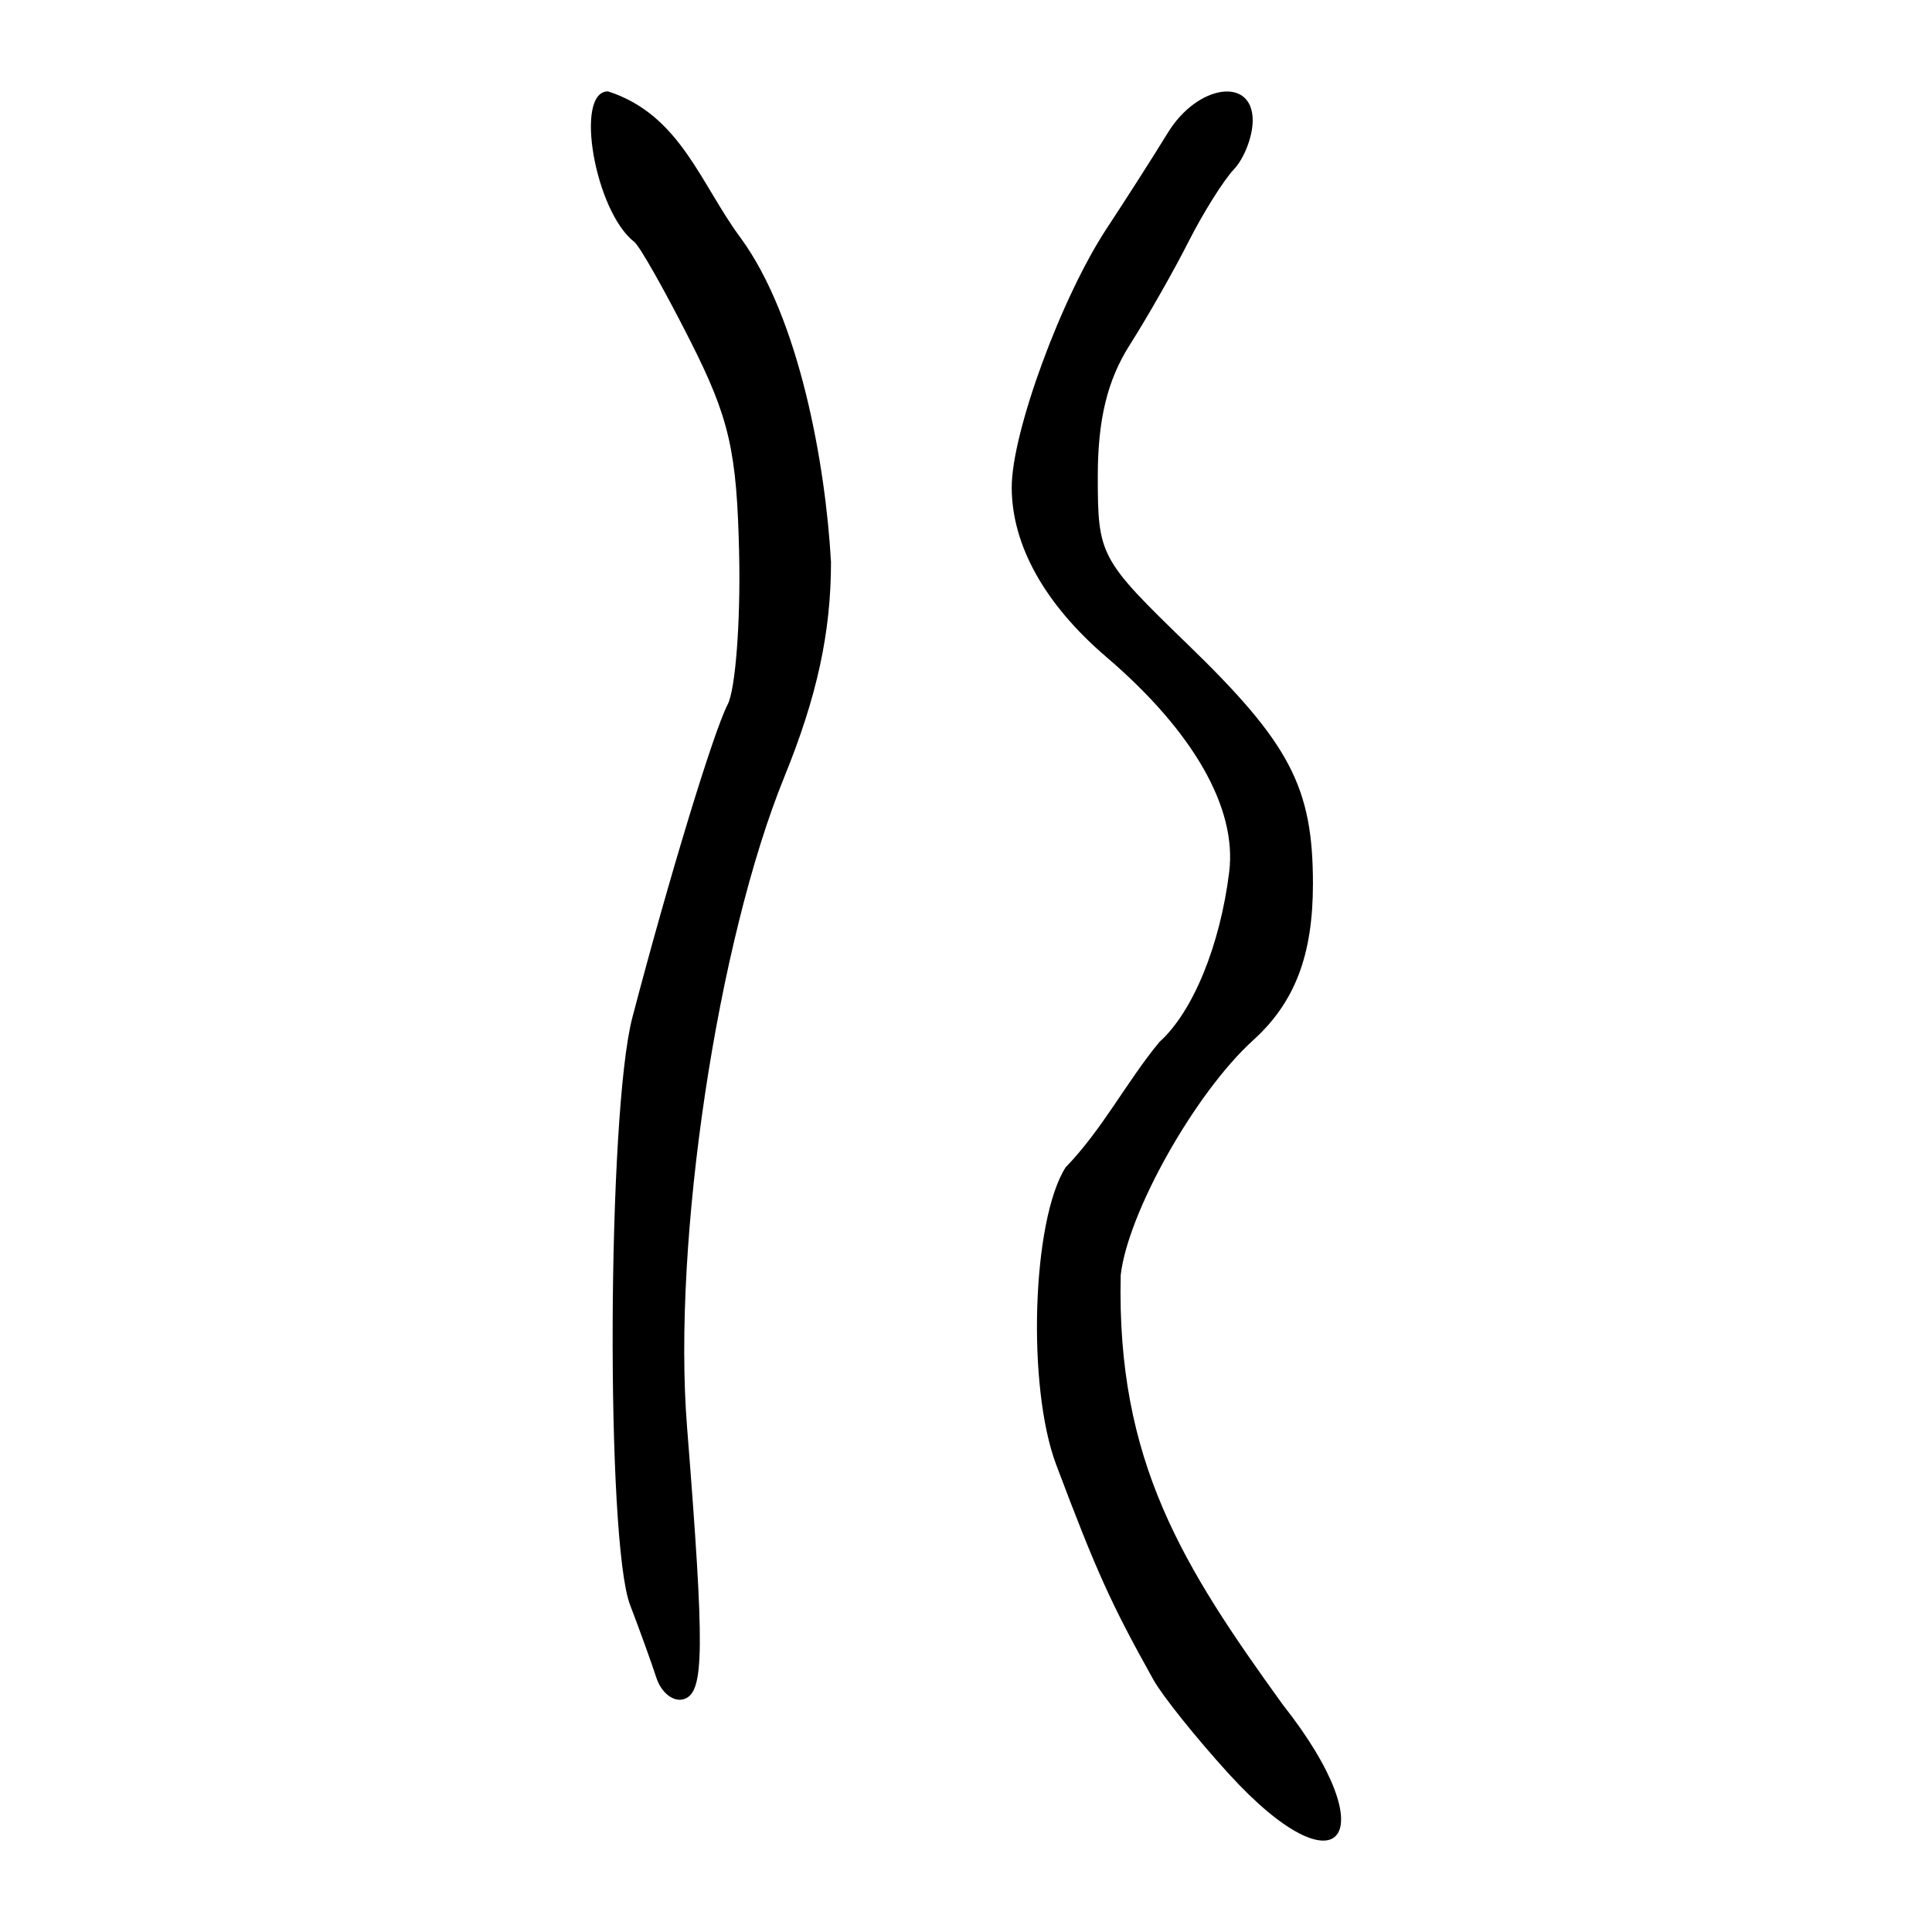 <?xml version="1.0" encoding="UTF-8" standalone="no"?>
<!-- Created with Inkscape (http://www.inkscape.org/) -->
<svg
   xmlns:dc="http://purl.org/dc/elements/1.1/"
   xmlns:cc="http://web.resource.org/cc/"
   xmlns:rdf="http://www.w3.org/1999/02/22-rdf-syntax-ns#"
   xmlns:svg="http://www.w3.org/2000/svg"
   xmlns="http://www.w3.org/2000/svg"
   xmlns:sodipodi="http://sodipodi.sourceforge.net/DTD/sodipodi-0.dtd"
   xmlns:inkscape="http://www.inkscape.org/namespaces/inkscape"
   width="300"
   height="300"
   id="svg2"
   sodipodi:version="0.32"
   inkscape:version="0.45.1"
   version="1.0"
   sodipodi:docbase="C:\Documents and Settings\Martin\桌面"
   sodipodi:docname="drawing.svg"
   inkscape:output_extension="org.inkscape.output.svg.inkscape">
  <defs
     id="defs4" />
  <sodipodi:namedview
     id="base"
     pagecolor="#ffffff"
     bordercolor="#666666"
     borderopacity="1.0"
     gridtolerance="10000"
     guidetolerance="10"
     objecttolerance="10"
     inkscape:pageopacity="0.0"
     inkscape:pageshadow="2"
     inkscape:zoom="0.92866691"
     inkscape:cx="146.92642"
     inkscape:cy="124.13901"
     inkscape:document-units="px"
     inkscape:current-layer="layer1"
     width="300px"
     height="300px"
     inkscape:window-width="742"
     inkscape:window-height="577"
     inkscape:window-x="44"
     inkscape:window-y="0" />
  <g
     inkscape:label="Layer 1"
     inkscape:groupmode="layer"
     id="layer1">
    <path
       style="fill:#000000"
       d="M 190.807,275.44 C 185.774,269.921 180.505,263.343 179.098,260.823 C 172.531,249.063 170.258,244.034 164.008,227.448 C 159.434,215.307 160.252,189.451 165.47,181.263 C 171.175,175.38 174.885,168.038 180.031,161.8 C 185.225,157.147 189.472,146.789 190.873,135.358 C 192.087,125.449 185.286,113.557 171.814,102.034 C 162.225,93.831 157.1,84.646 157.1,75.663 C 157.1,67.14 164.79,46.191 171.855,35.467 C 174.904,30.839 179.171,24.159 181.336,20.622 C 185.938,13.102 194.519,11.851 194.519,18.701 C 194.519,21.181 193.203,24.602 191.595,26.301 C 189.988,28.001 186.807,33.075 184.528,37.577 C 182.249,42.079 178.152,49.274 175.424,53.566 C 171.951,59.031 170.464,65.144 170.464,73.956 C 170.464,86.263 170.773,86.841 184.428,100.063 C 200.31,115.441 203.873,122.253 203.873,137.234 C 203.873,148.318 201.069,155.656 194.589,161.526 C 185.62,169.651 175.119,188.277 174.023,198.007 C 173.356,226.9 183.686,243.225 199.196,264.706 C 215.396,285.2 208.155,294.465 190.807,275.44 z M 101.924,260.529 C 101.159,258.171 99.322,253.085 97.842,249.226 C 94.049,239.34 94.301,172.86 98.188,158.018 C 103.829,136.479 110.787,113.623 112.995,109.38 C 114.198,107.069 114.999,96.62 114.776,86.16 C 114.432,70.057 113.27,64.968 107.192,52.945 C 103.244,45.136 99.335,38.22 98.505,37.577 C 92.382,32.834 89.12,14.19 94.413,14.19 C 105.651,17.806 108.784,28.574 115.004,36.939 C 124.154,49.435 128.201,72.189 129.036,87.286 C 129.036,98.186 126.872,108.157 121.806,120.599 C 111.379,146.211 104.4,192.762 106.679,221.512 C 109.438,256.334 109.371,262.76 106.236,263.824 C 104.628,264.37 102.688,262.887 101.924,260.529 z "
       id="path2227"
       sodipodi:nodetypes="cssccsssssssssssssccccsssssscccsssc" />
  </g>
</svg>
